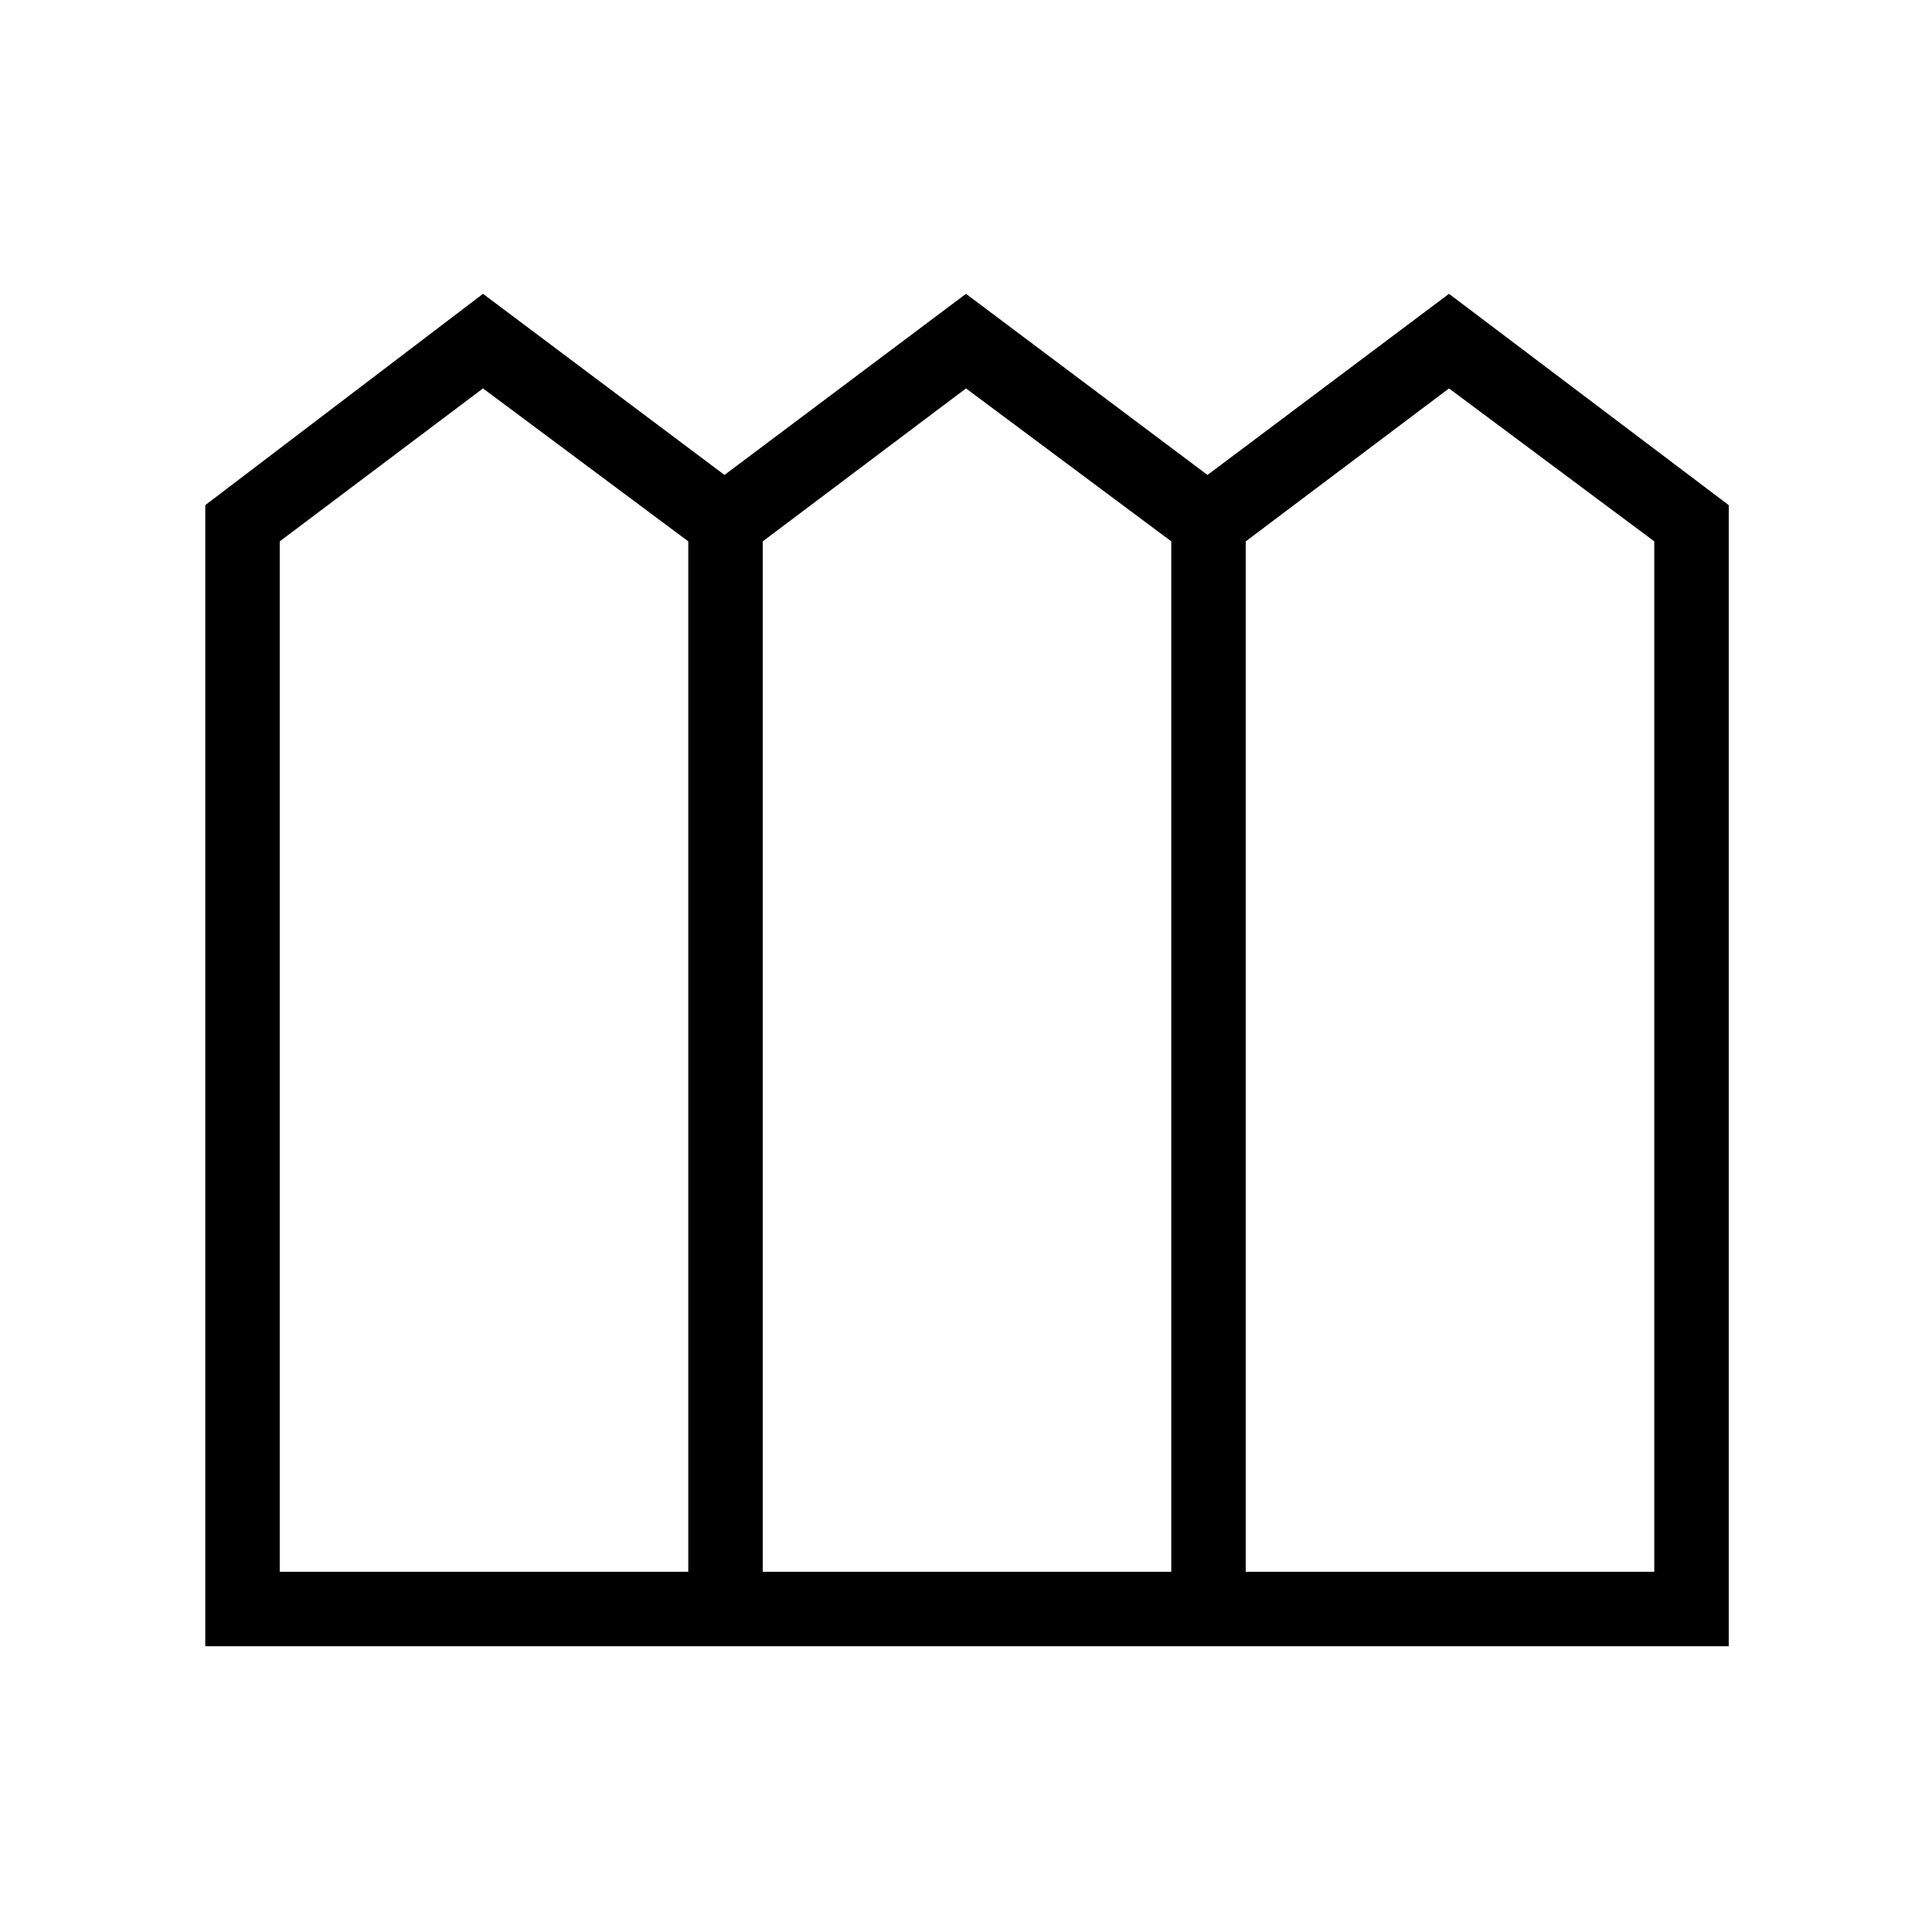 <svg xmlns="http://www.w3.org/2000/svg" height="24" width="24"><path d="M2.55 20.45V6.275L6 3.65 9 5.9l3-2.25 3 2.25 3-2.25 3.475 2.625V20.45Zm.925-.925H8.55v-12.8L6 4.825l-2.525 1.9Zm6 0h5.075v-12.8L12 4.825l-2.525 1.9Zm6 0h5.075v-12.8L18 4.825l-2.525 1.9Z"/></svg>